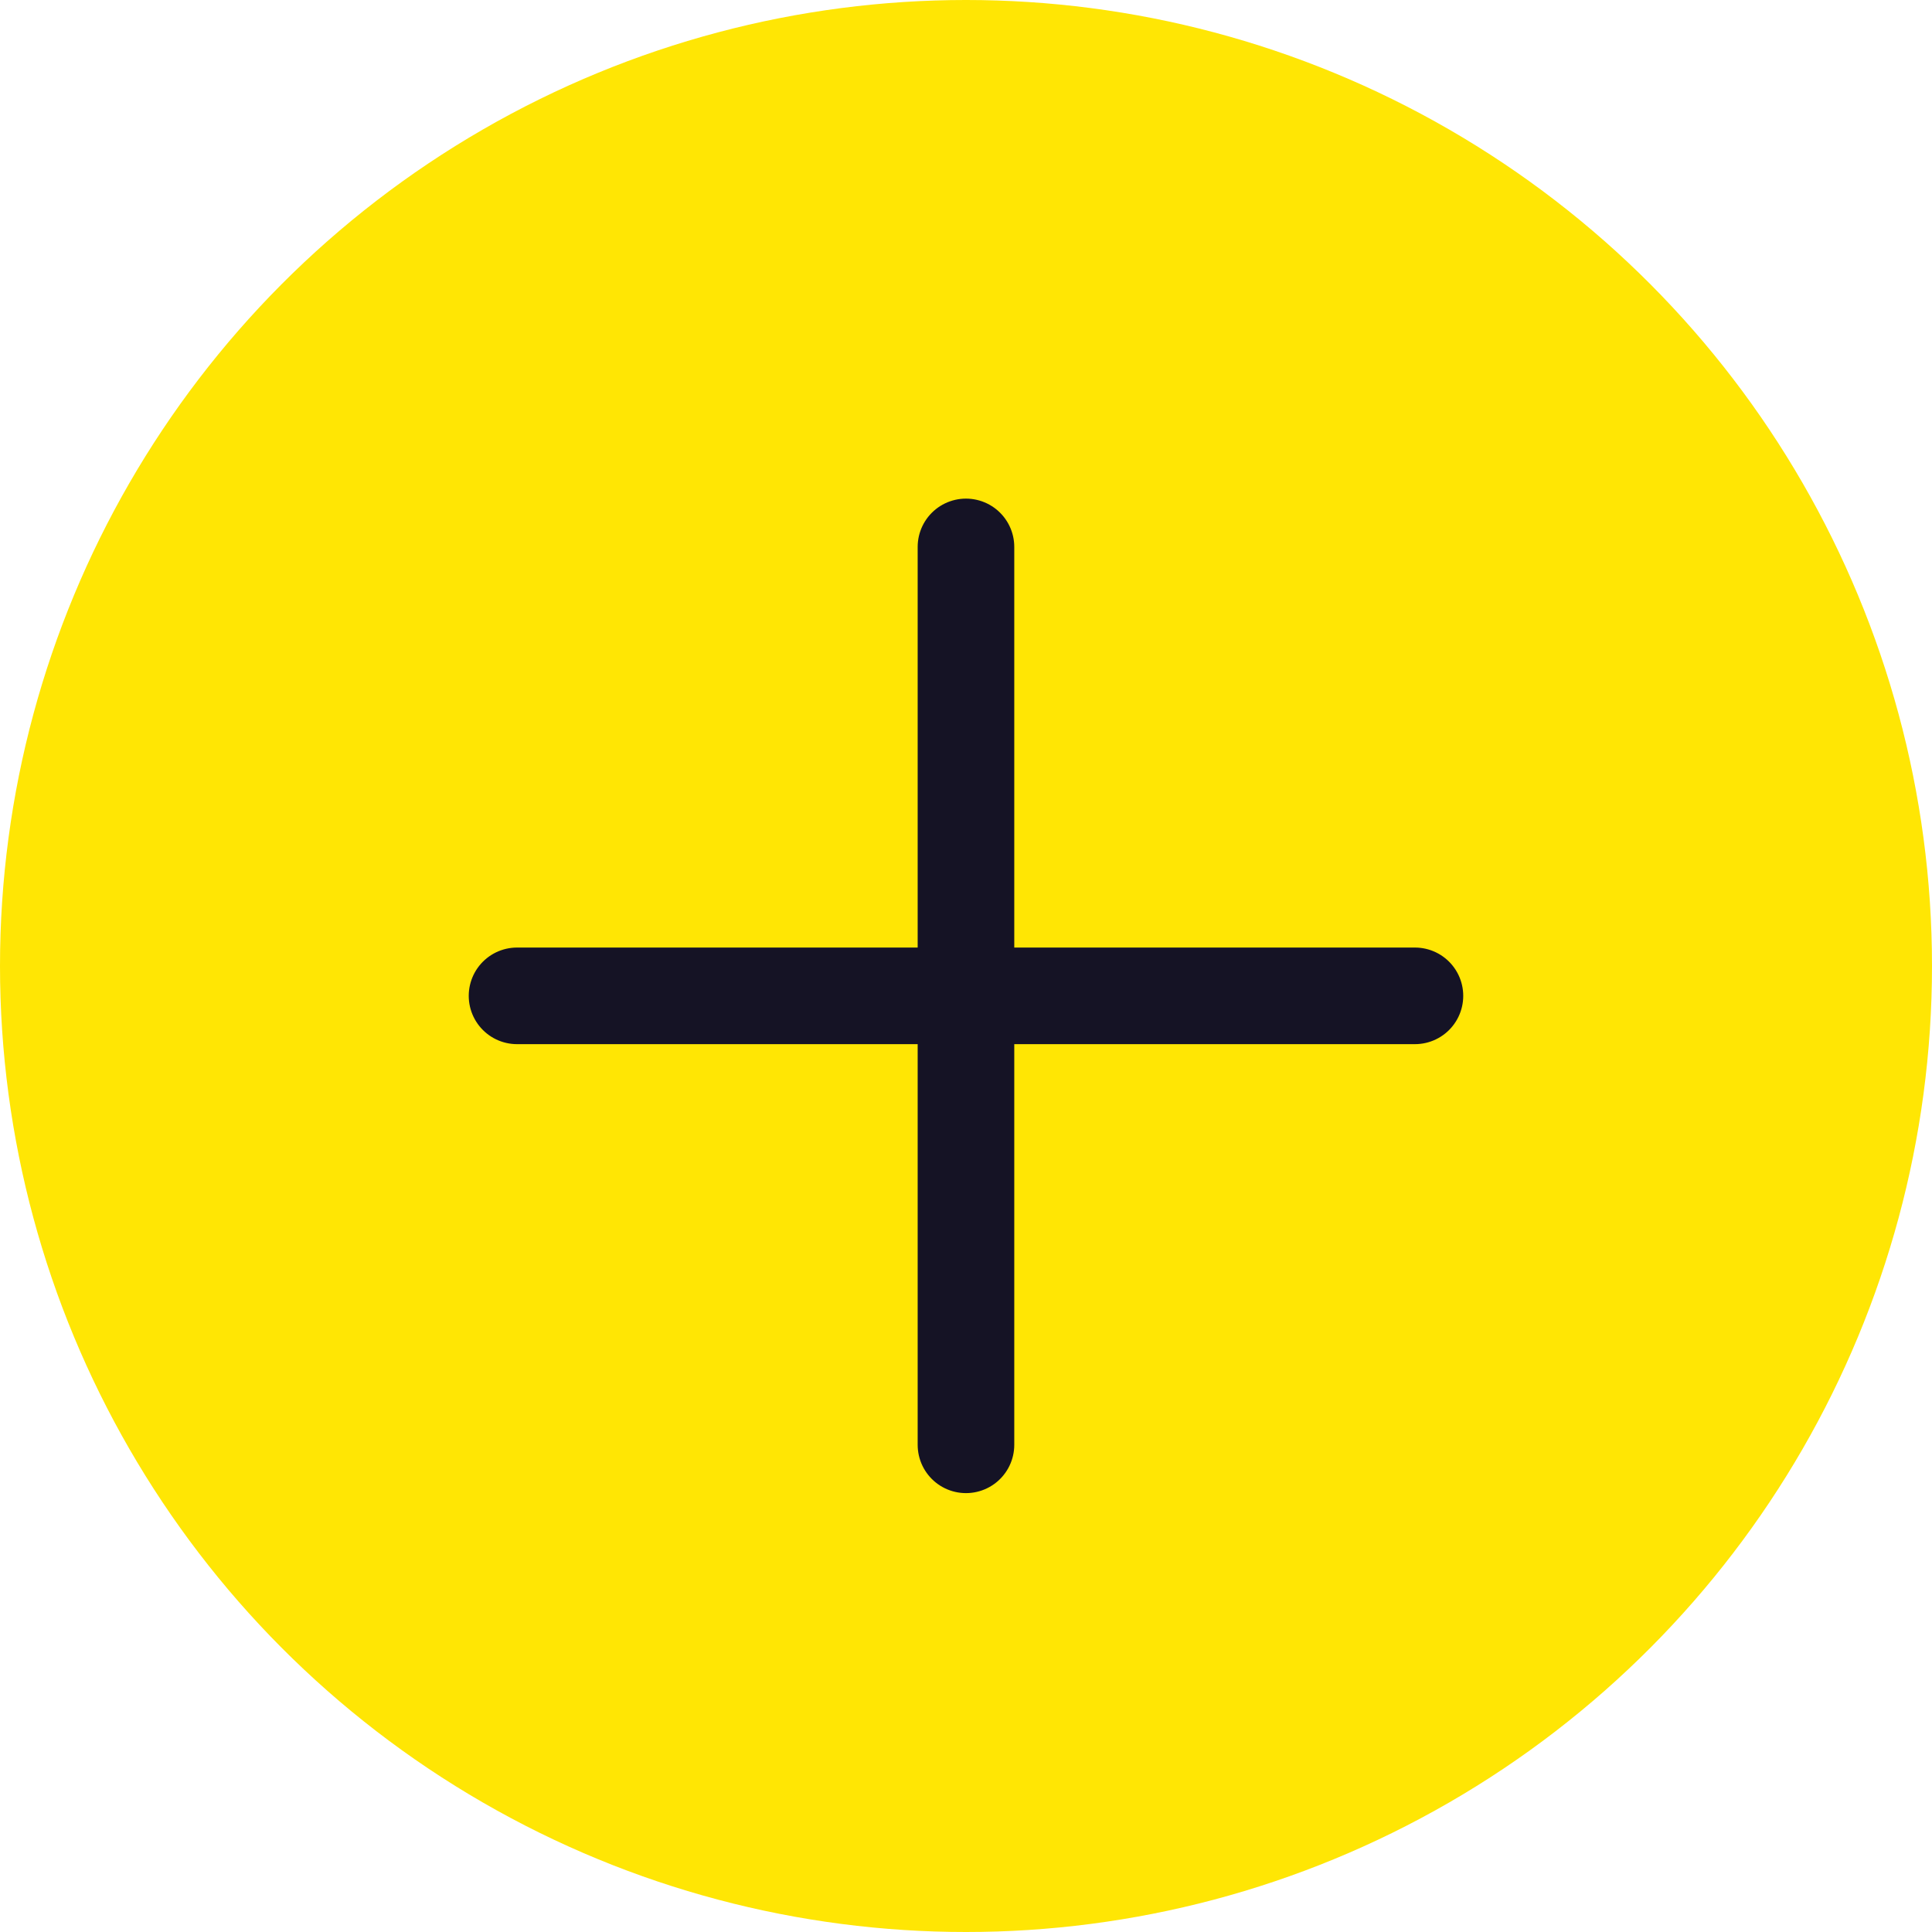 <svg id="Button_Reveal_Content" data-name="Button Reveal Content" xmlns="http://www.w3.org/2000/svg" width="60" height="60" viewBox="0 0 60 60">
  <circle id="Эллипс_10" data-name="Эллипс 10" cx="30" cy="30" r="30" fill="#ffe604"/>
  <g id="Сгруппировать_63" data-name="Сгруппировать 63" transform="translate(16.057 16.985)">
    <line id="Линия_4" data-name="Линия 4" x2="27.885" transform="translate(0 13.942)" fill="none" stroke="#151325" stroke-linecap="round" stroke-width="3"/>
    <line id="Линия_66" data-name="Линия 66" x2="27.885" transform="translate(13.942) rotate(90)" fill="none" stroke="#151325" stroke-linecap="round" stroke-width="3"/>
  </g>
</svg>

